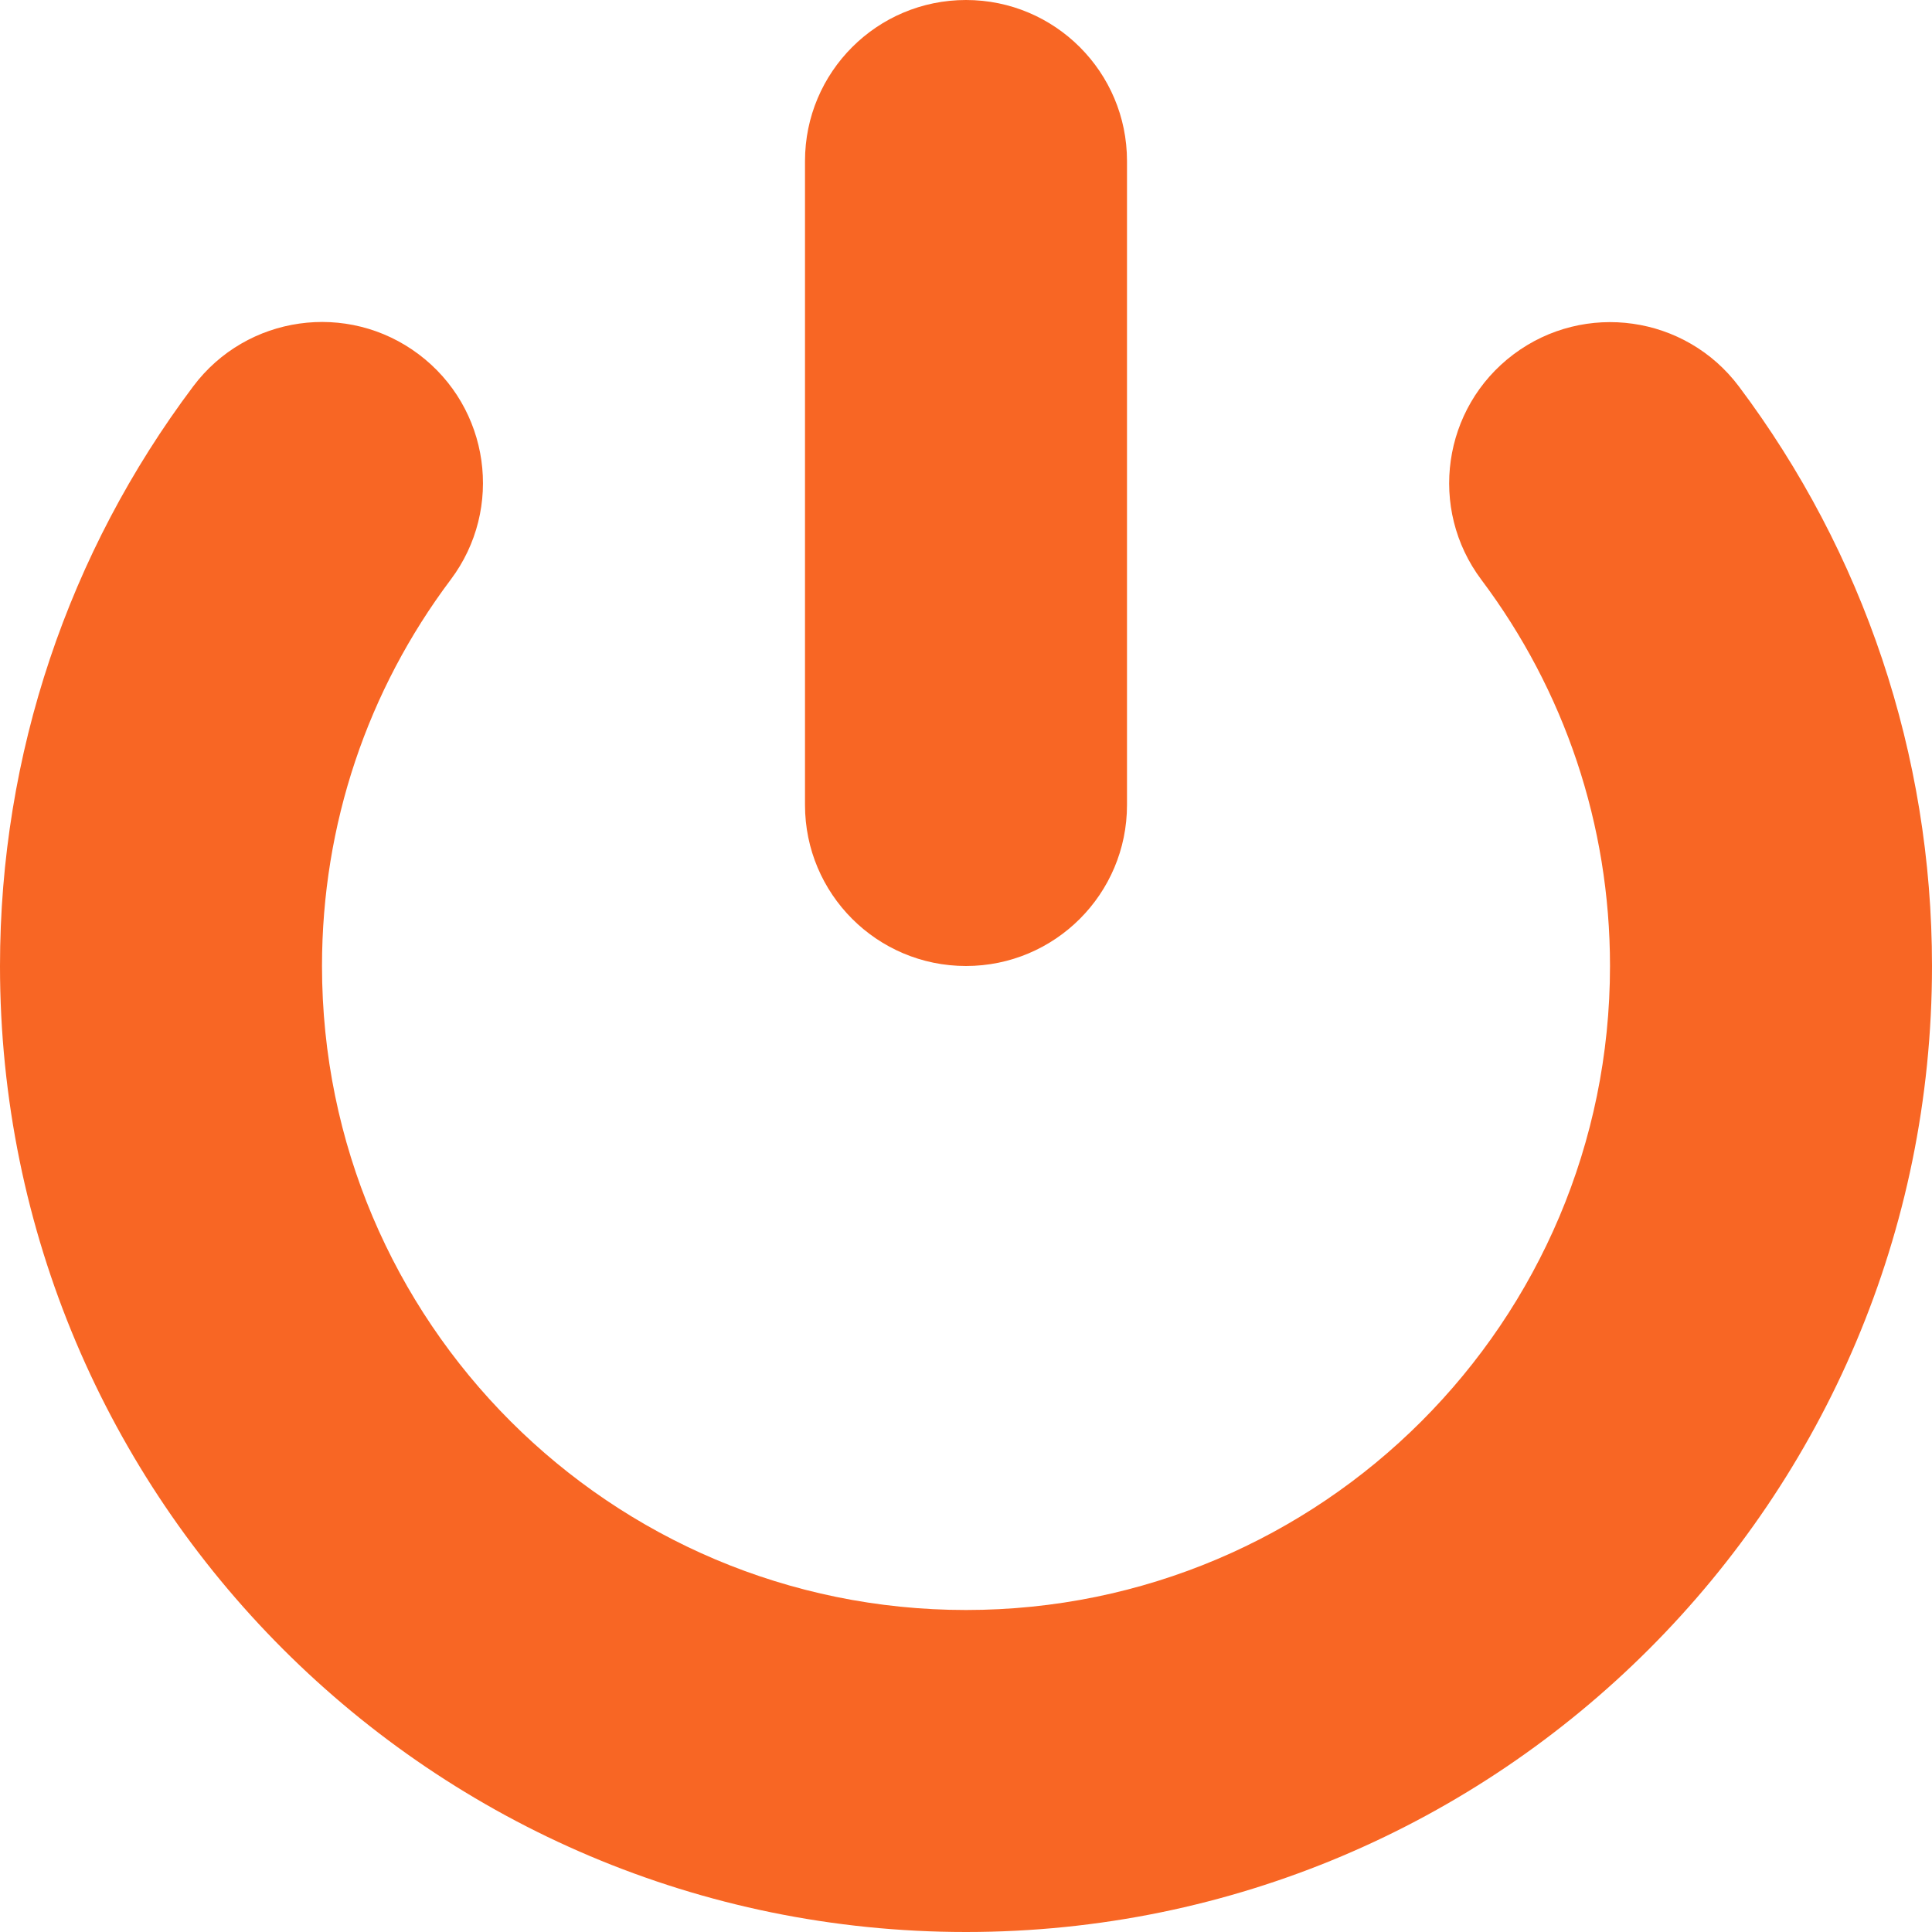 <svg width="36" height="36" viewBox="0 0 36 36" fill="none" xmlns="http://www.w3.org/2000/svg">
<path fill-rule="evenodd" clip-rule="evenodd" d="M3.601 7.198C4.596 5.873 6.476 5.606 7.801 6.601C9.126 7.596 9.393 9.477 8.398 10.801C6.849 12.863 6 15.363 6 18C6 24.627 11.373 30 18 30C24.627 30 30 24.627 30 18C30 15.364 29.151 12.865 27.604 10.804C26.609 9.479 26.877 7.598 28.202 6.603C29.527 5.609 31.407 5.876 32.402 7.201C34.723 10.293 36 14.054 36 18C36 27.941 27.941 36 18 36C8.059 36 0 27.941 0 18C0 14.052 1.278 10.29 3.601 7.198ZM18 0C19.657 0 21 1.343 21 3V15C21 16.657 19.657 18 18 18C16.343 18 15 16.657 15 15V3C15 1.343 16.343 0 18 0Z" fill="#F86624"/>
</svg>
